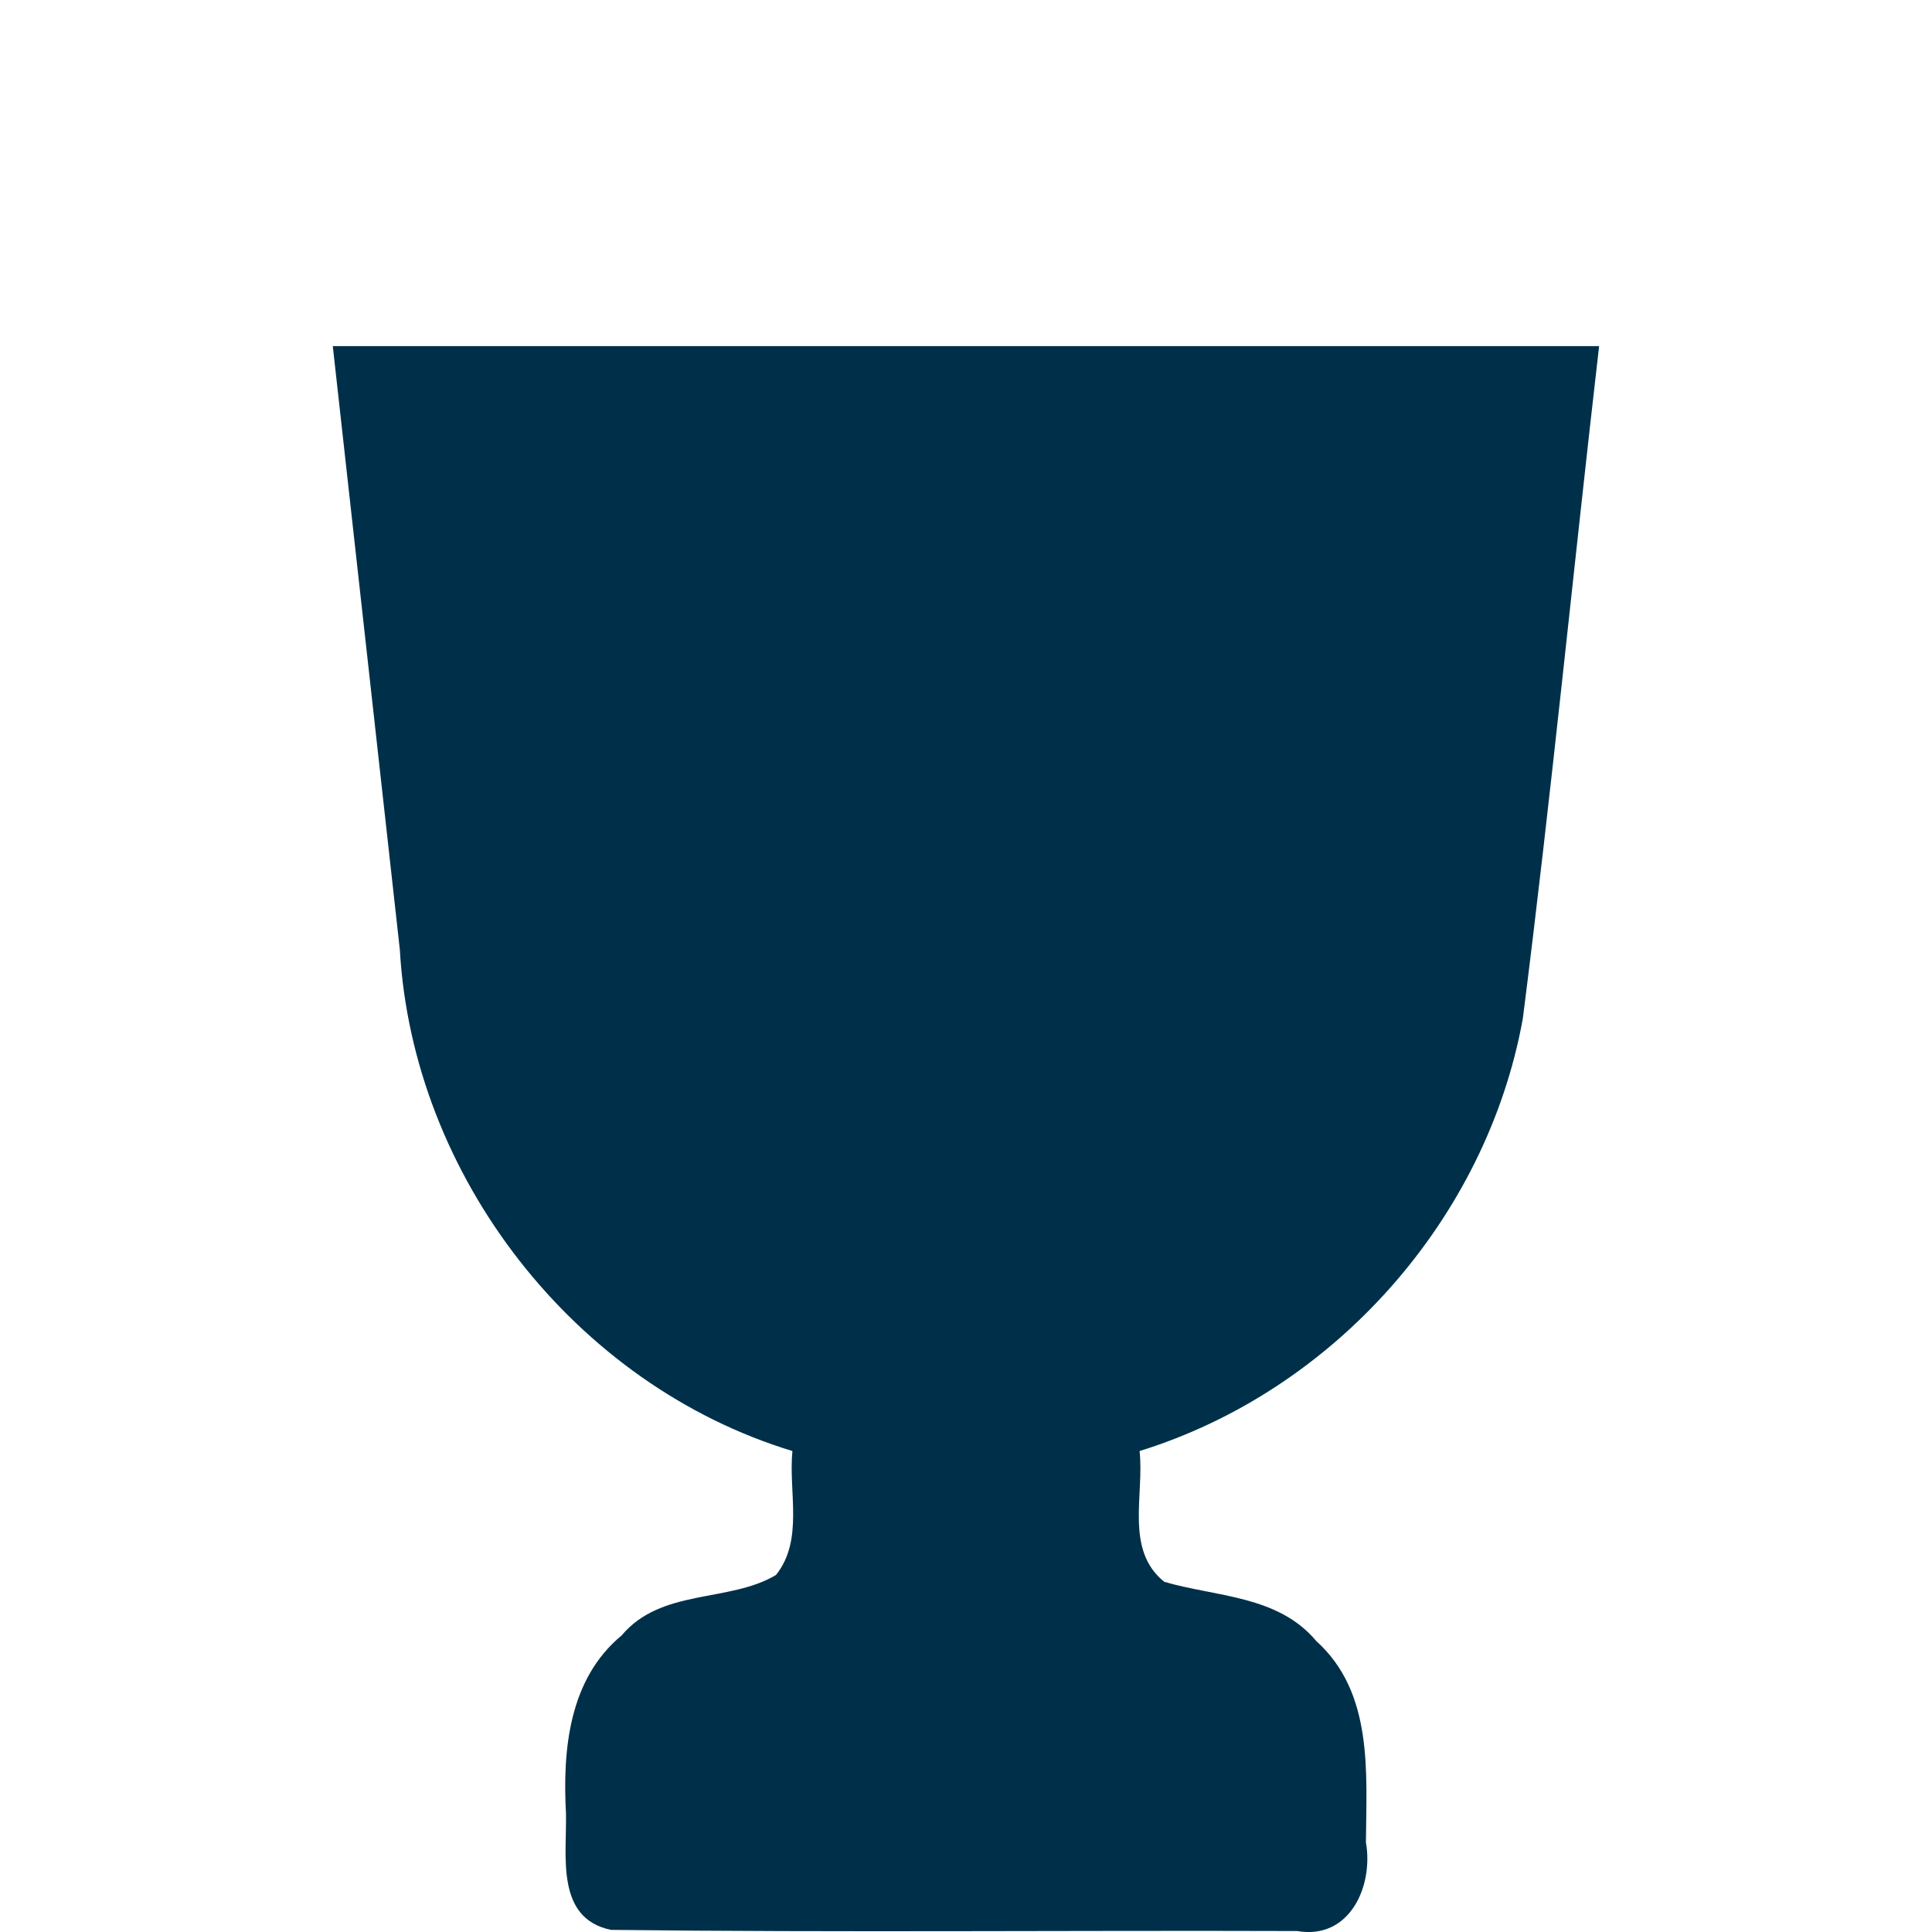 <svg xmlns="http://www.w3.org/2000/svg" viewBox="0 0 20 20">
<path fill="#003049" d="m 11.797,15.021 c 0.05,0.454 -0.155,1.026 0.256,1.354 0.531,0.156 1.176,0.138 1.573,0.613 0.593,0.534 0.519,1.362 0.514,2.084 0.08,0.453 -0.168,1.012 -0.712,0.918 -2.367,-0.008 -4.736,0.016 -7.103,-0.012 C 5.749,19.859 5.868,19.211 5.859,18.774 5.823,18.115 5.889,17.382 6.435,16.93 6.848,16.439 7.548,16.594 8.033,16.304 8.322,15.943 8.161,15.449 8.203,15.021 5.951,14.337 4.272,12.177 4.139,9.83 3.908,7.748 3.677,5.665 3.445,3.583 c 4.37,0 8.74,0 13.109,0 -0.268,2.32 -0.495,4.646 -0.79,6.963 -0.376,2.074 -1.954,3.852 -3.967,4.475 z" />
</svg>
